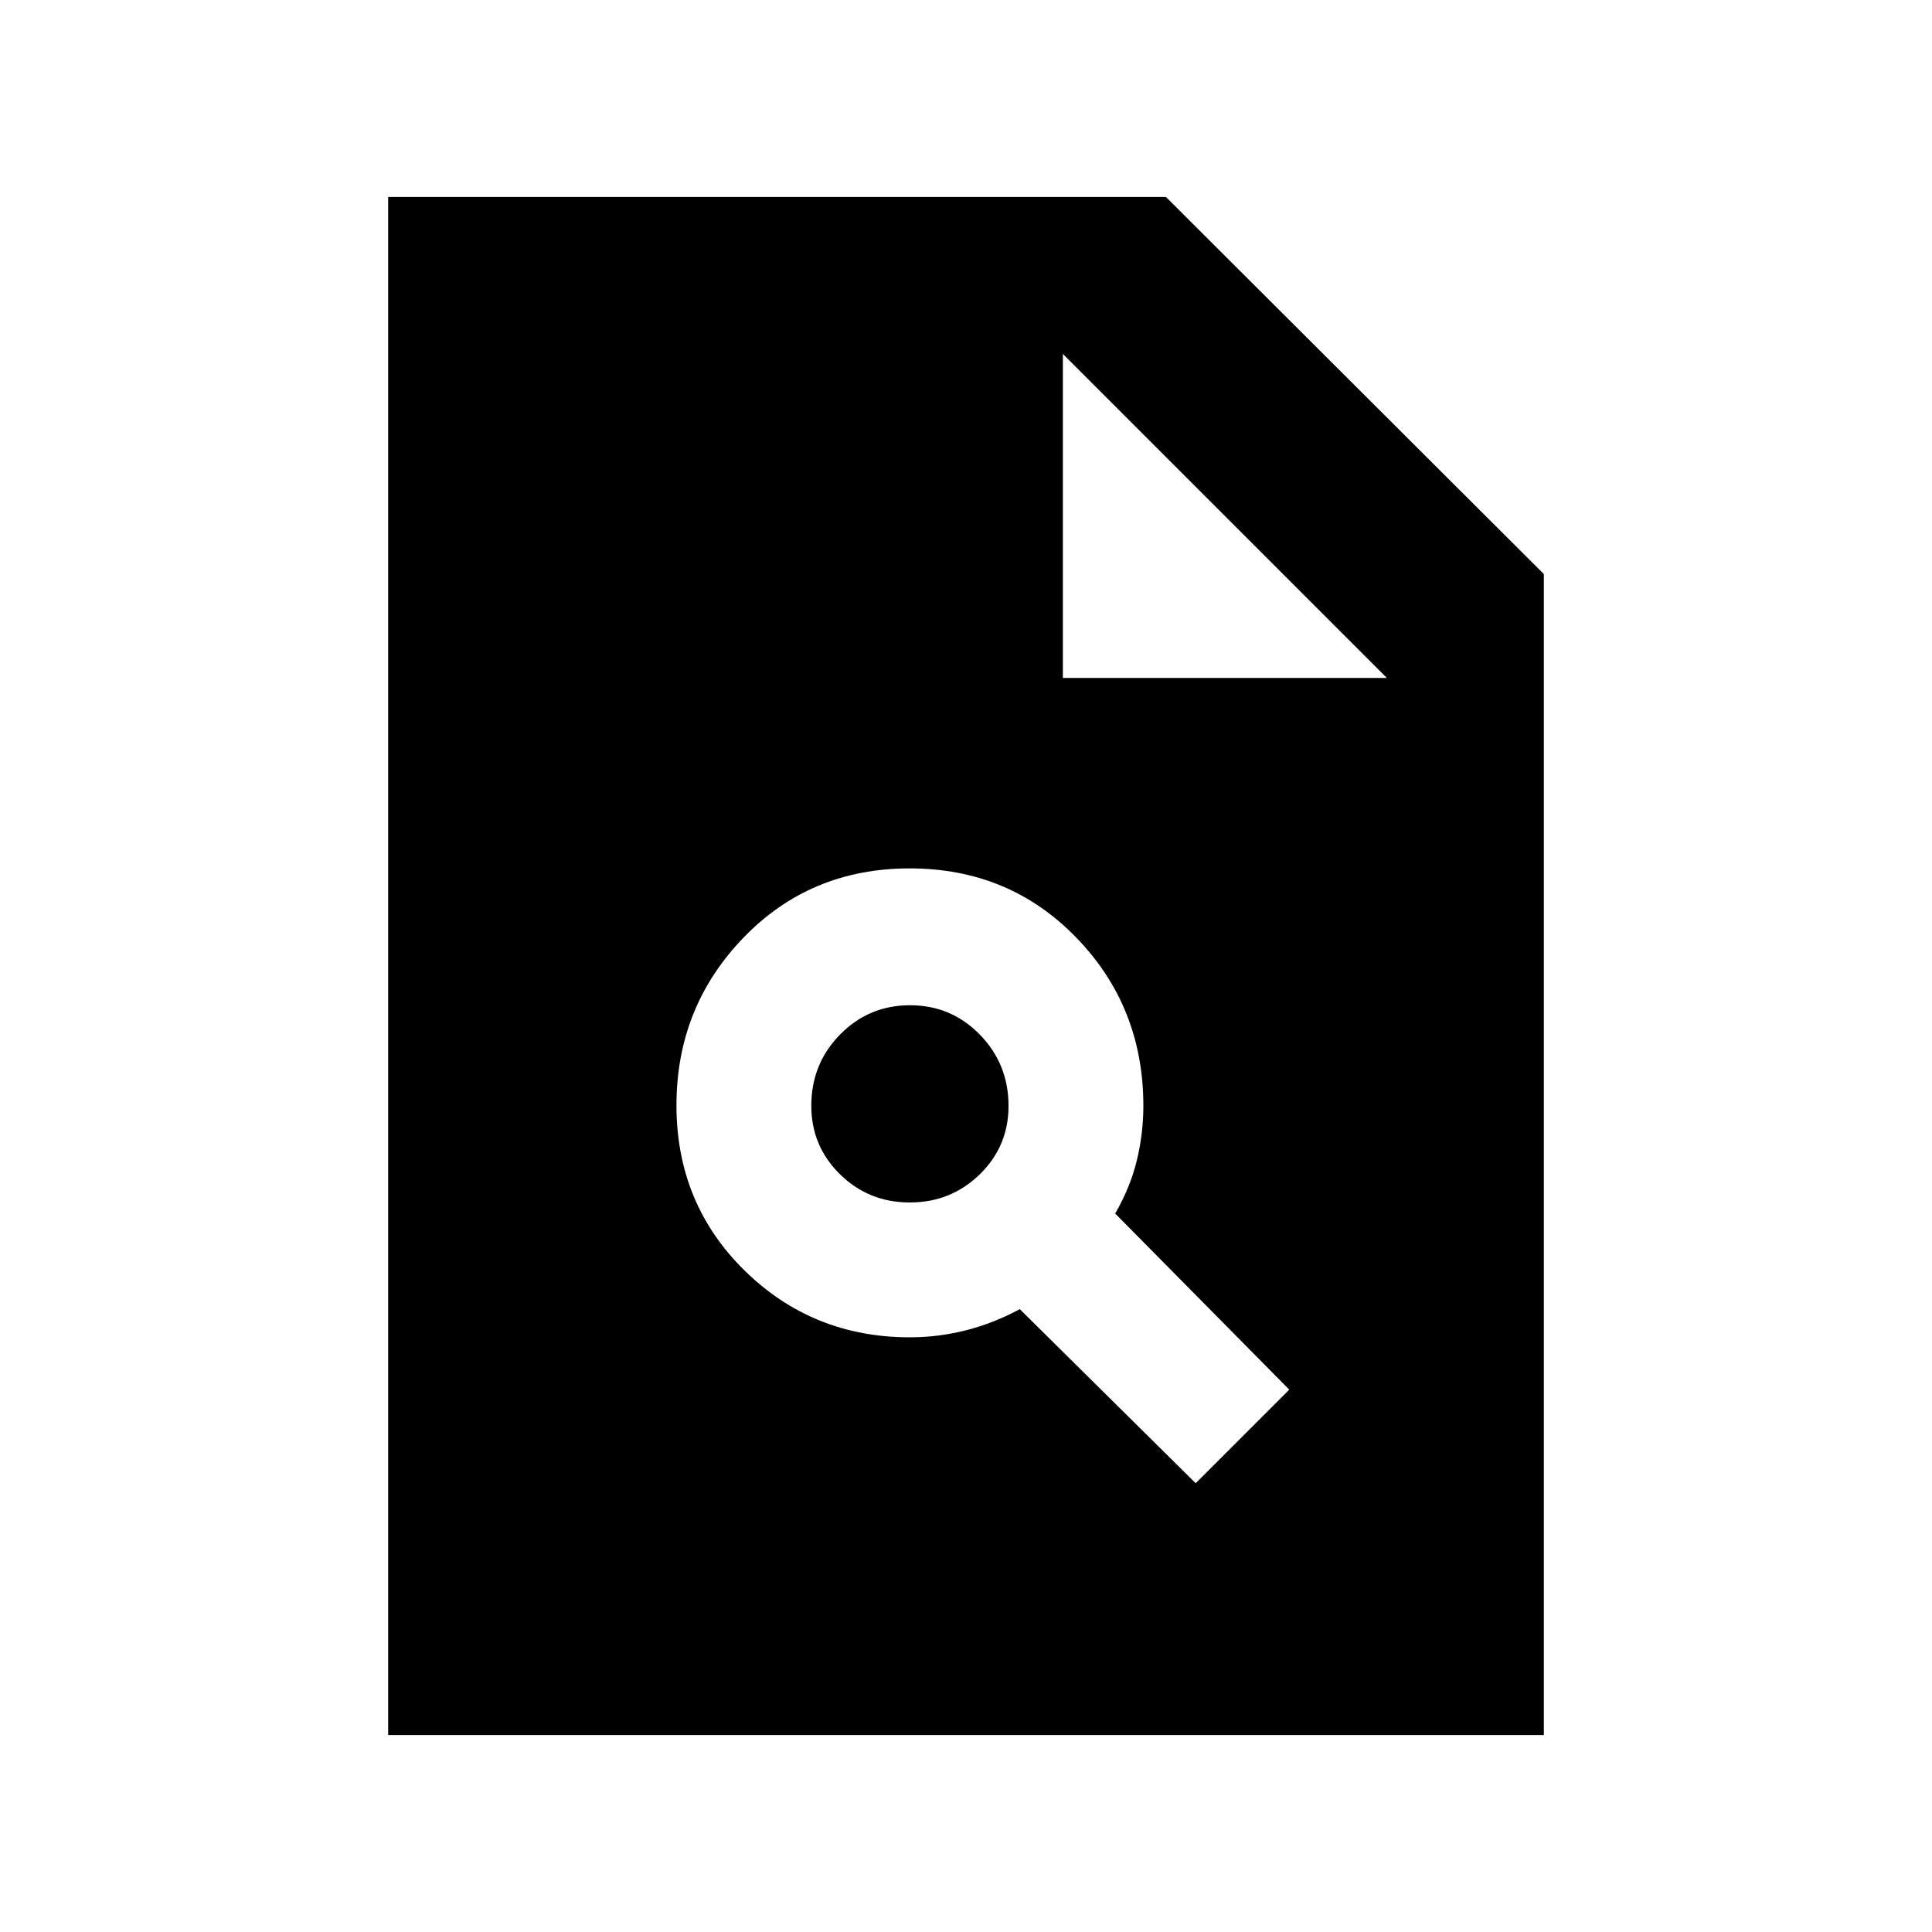 <svg xmlns="http://www.w3.org/2000/svg" height="20" viewBox="0 -960 960 960" width="20"><path d="M452.13-295.5q14.16 0 27.92-3.5 13.76-3.5 26.67-10.5l87.41 86.5 46.5-46.5-86.5-87.5q7.5-13 10.75-26.37 3.25-13.38 3.25-27.13 0-49.28-33.36-83.64t-82.75-34.36q-49.39 0-82.64 34.48-33.25 34.47-33.25 83.25 0 48.77 33.78 82.02 33.79 33.25 82.22 33.25Zm-.06-67q-20.44 0-34.69-14.02-14.25-14.01-14.25-34.04 0-20.86 14.31-35.4t34.75-14.54q20.44 0 34.69 14.6 14.25 14.6 14.25 35.46 0 20.02-14.31 33.98-14.31 13.96-34.75 13.96ZM192.87-97.87v-764.26h386.48l187.78 187.38v576.88H192.87Zm335.26-525.26h161l-161-161v161Z"/></svg>